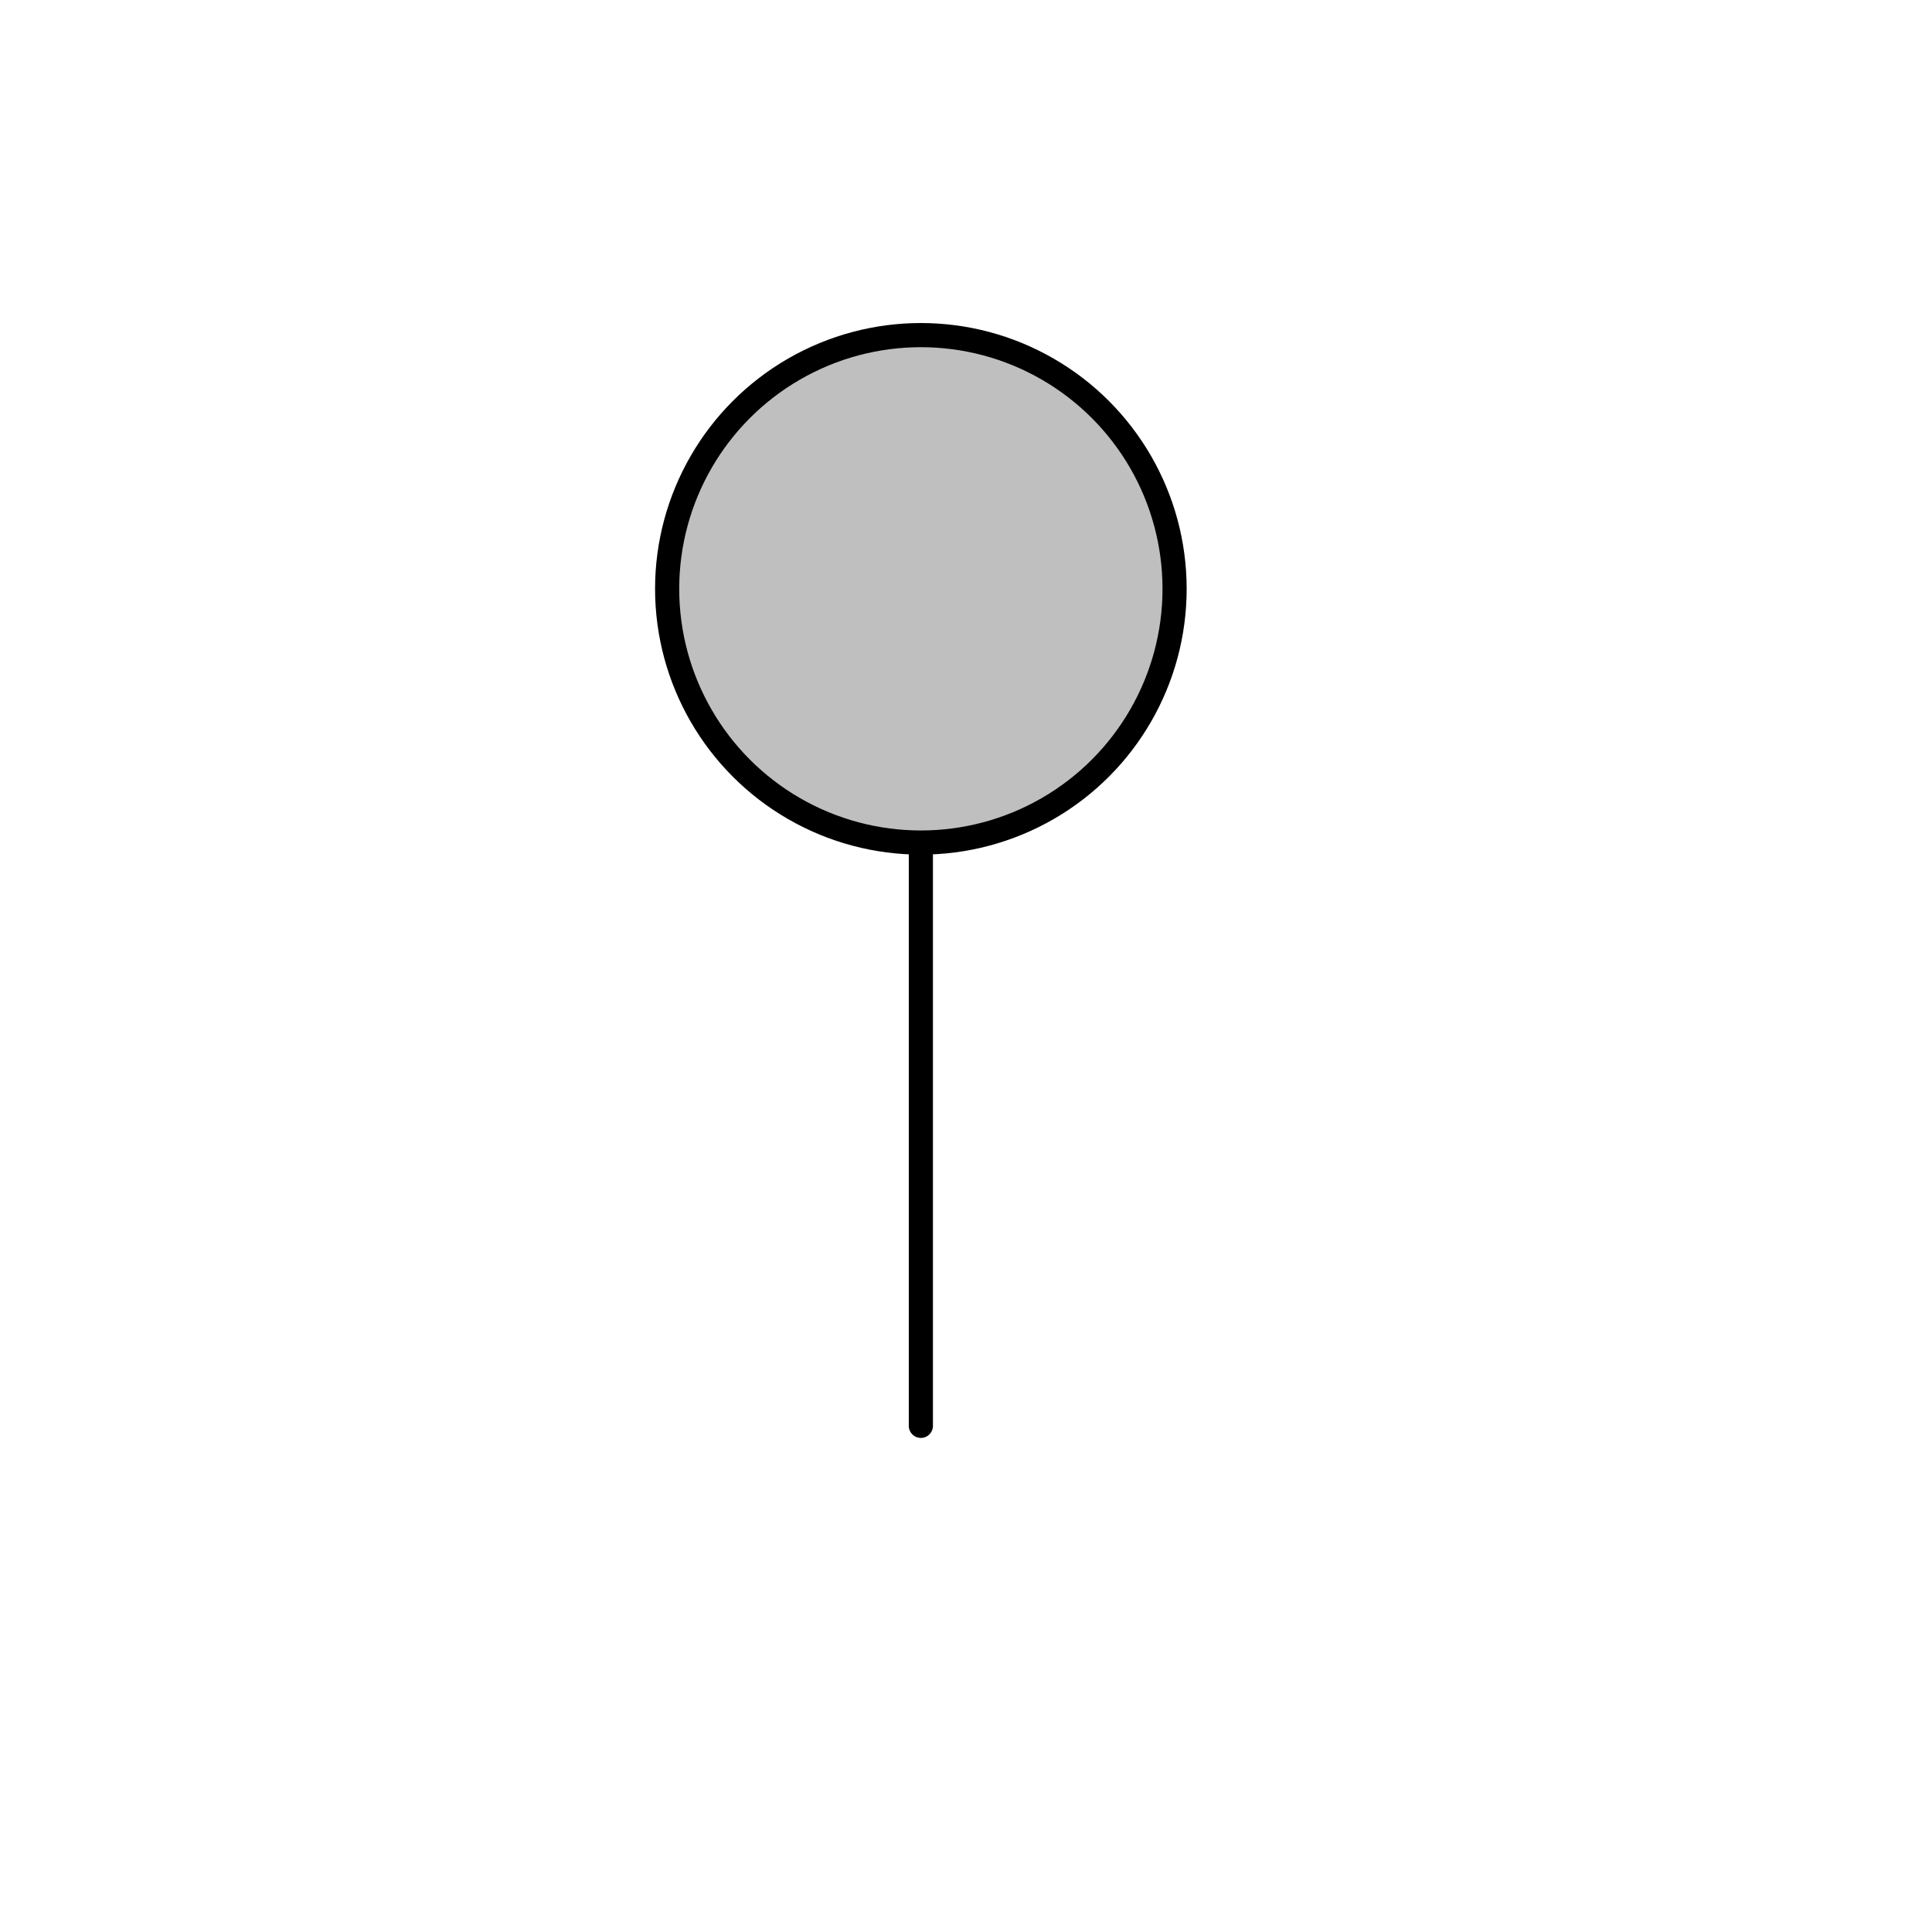 <svg viewBox="0 0 80 80" fill="none">
  <path d="M32.878 15.284C36.129 13.407 40.134 13.407 43.384 15.284C46.635 17.161 48.637 20.629 48.637 24.382C48.637 28.136 46.635 31.604 43.384 33.481C40.134 35.357 36.129 35.357 32.878 33.481C29.628 31.604 27.625 28.136 27.625 24.382C27.625 20.629 29.628 17.161 32.878 15.284Z" fill="currentColor" fill-opacity="0.25" />
  <path d="M38.131 34.886L38.131 59.041M27.625 24.382C27.625 20.629 29.628 17.161 32.878 15.284C36.129 13.407 40.134 13.407 43.384 15.284C46.635 17.161 48.637 20.629 48.637 24.382C48.637 28.136 46.635 31.604 43.384 33.481C40.134 35.357 36.129 35.357 32.878 33.481C29.628 31.604 27.625 28.136 27.625 24.382Z" stroke="currentColor" stroke-linecap="round" stroke-linejoin="round" />
</svg>